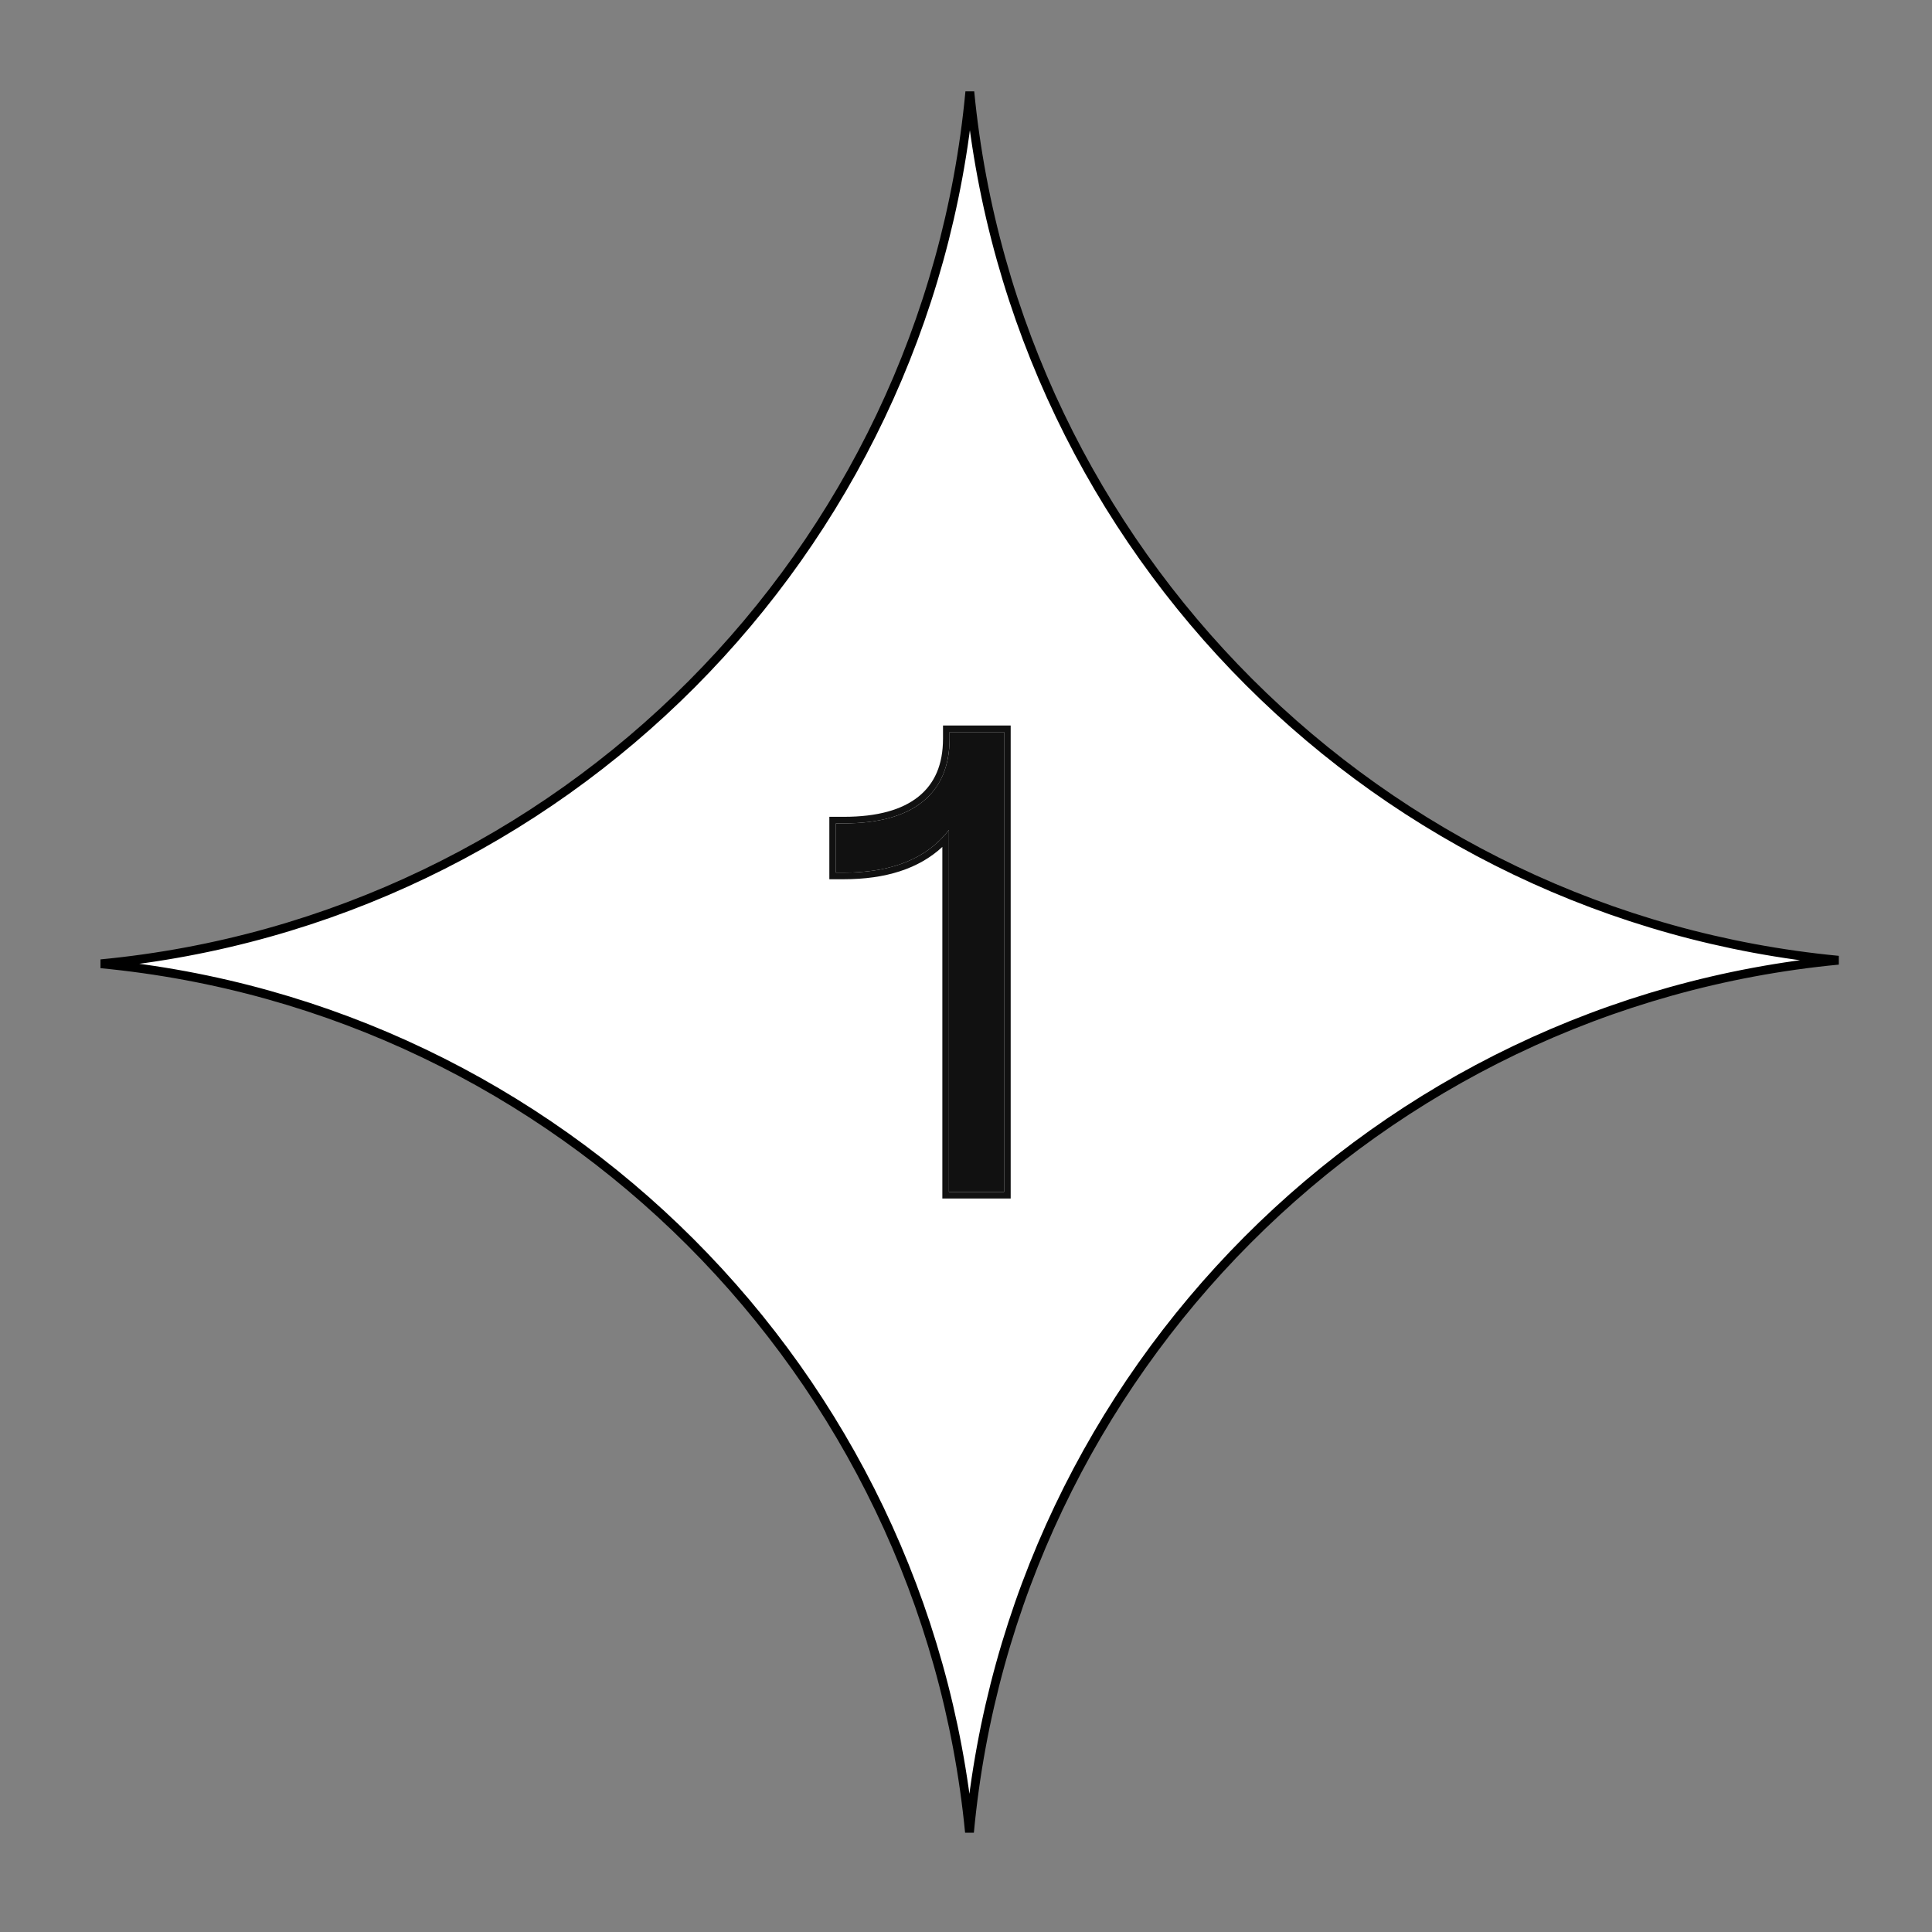 <svg width="219" height="219" viewBox="0 0 219 219" fill="none" xmlns="http://www.w3.org/2000/svg">
<rect x="0" y="0" width="219" height="219" fill="#808080" stroke="none"/>
<path d="M109.895 207.697C104.837 155.626 63.442 114.217 11.437 109.25C63.576 104.269 105.051 62.66 109.933 10.4C114.991 62.47 156.386 103.878 208.391 108.846C156.251 113.826 114.777 155.437 109.895 207.697Z" fill="white" stroke="black"/>
<path d="M107.639 82.982H113.82V135.114H107.564V94.079C105.082 97.306 101.11 98.92 95.649 98.92H94.755V93.334H95.649C99.571 93.334 102.55 92.515 104.585 90.877C106.621 89.238 107.639 86.855 107.639 83.727V82.982Z" fill="#111111"/>
<path fill-rule="evenodd" clip-rule="evenodd" d="M106.894 82.237H114.565V135.858H106.819V96C104.158 98.472 100.397 99.664 95.648 99.664H94.01V92.589H95.648C99.482 92.589 102.267 91.786 104.118 90.296C105.943 88.827 106.894 86.679 106.894 83.727V82.237ZM106.819 94.951C107.081 94.675 107.329 94.384 107.564 94.079V135.114H113.82V82.982H107.638V83.727C107.638 86.855 106.621 89.238 104.585 90.876C102.549 92.515 99.57 93.334 95.648 93.334H94.754V98.919H95.648C100.593 98.919 104.316 97.597 106.819 94.951Z" fill="#111111"/>
</svg>
